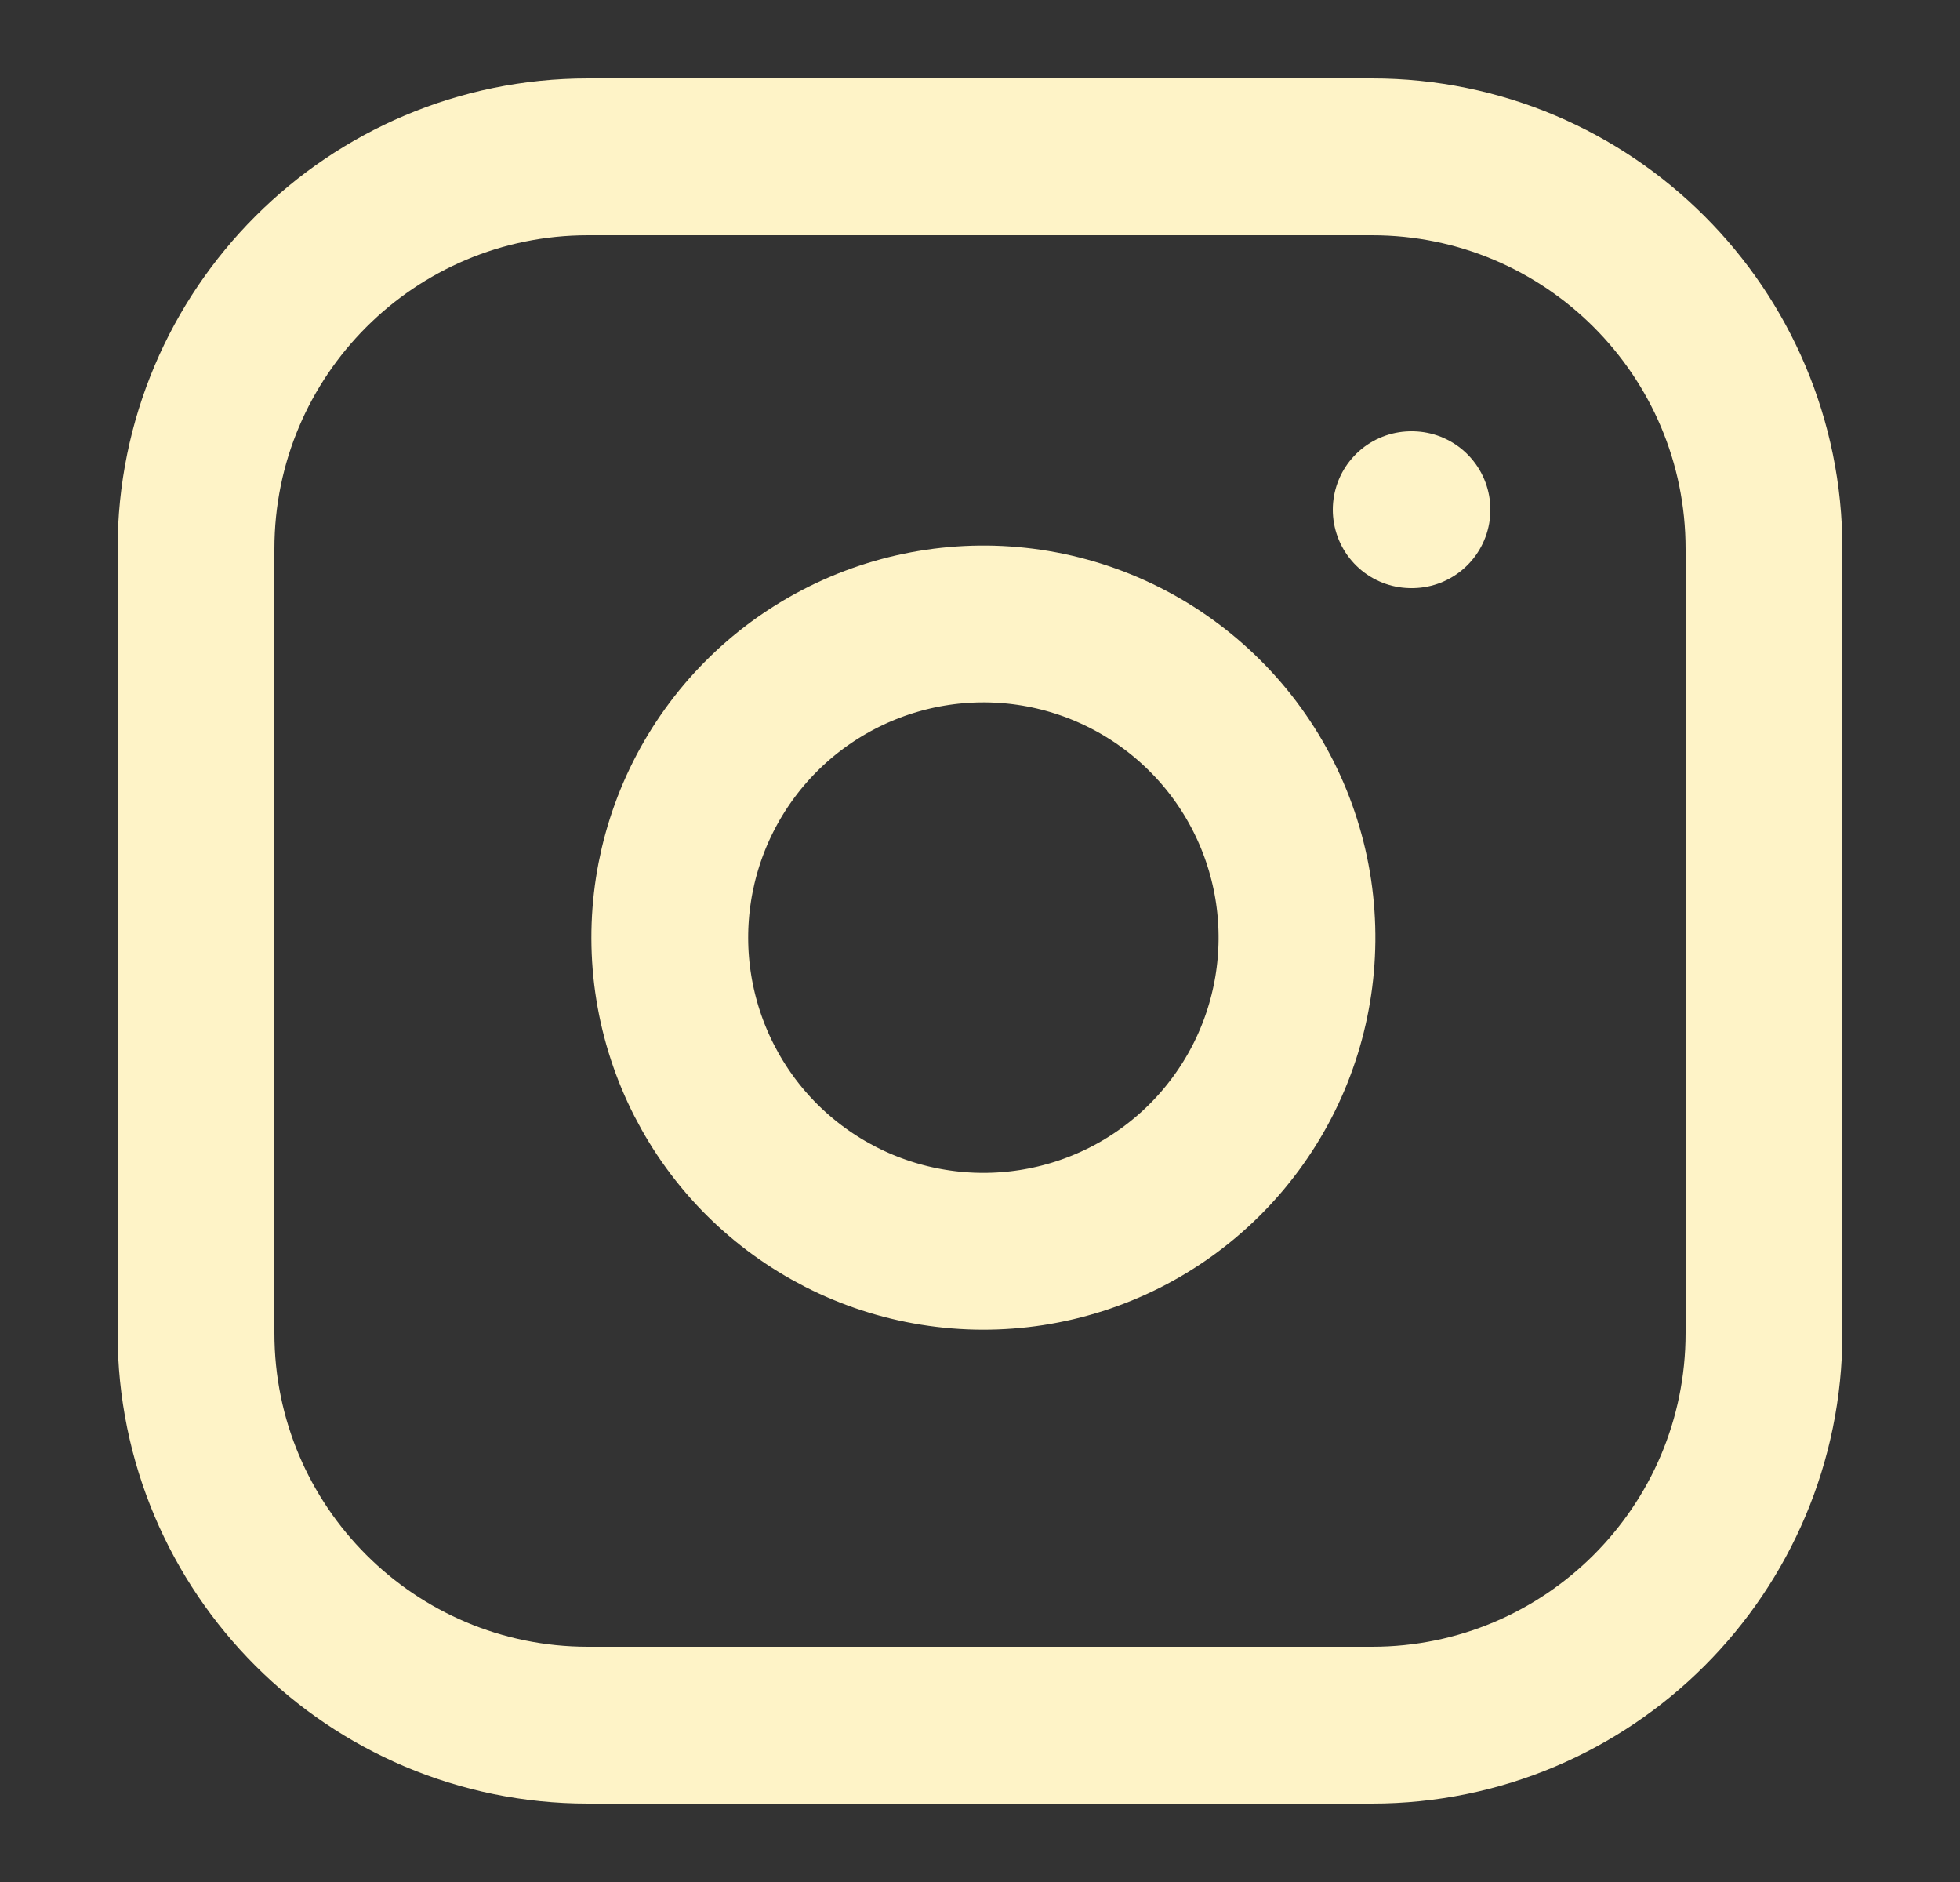 <svg width="25" height="24" viewBox="0 0 25 24" fill="none" xmlns="http://www.w3.org/2000/svg">
<rect x="0" y="0" width="25" height="24" fill="#333333" stroke="none"/>
<path d="M17.5 2H7.5C4.739 2 2.5 4.239 2.5 7V17C2.5 19.761 4.739 22 7.5 22H17.5C20.261 22 22.5 19.761 22.5 17V7C22.5 4.239 20.261 2 17.5 2Z" stroke="#FEF3C7" stroke-width="2" stroke-linecap="round" stroke-linejoin="round"/>
<path d="M16.5 11.37C16.623 12.203 16.481 13.053 16.094 13.799C15.706 14.546 15.093 15.152 14.342 15.53C13.59 15.908 12.739 16.04 11.908 15.906C11.077 15.773 10.31 15.38 9.715 14.786C9.12 14.191 8.728 13.423 8.594 12.592C8.46 11.762 8.592 10.91 8.97 10.159C9.349 9.407 9.954 8.794 10.701 8.407C11.448 8.019 12.298 7.877 13.13 8C13.979 8.126 14.765 8.522 15.372 9.129C15.979 9.735 16.374 10.521 16.5 11.37Z" stroke="#FEF3C7" stroke-width="2" stroke-linecap="round" stroke-linejoin="round"/>
<path d="M18 6.5H18.01" stroke="#FEF3C7" stroke-width="2" stroke-linecap="round" stroke-linejoin="round"/>
</svg>
